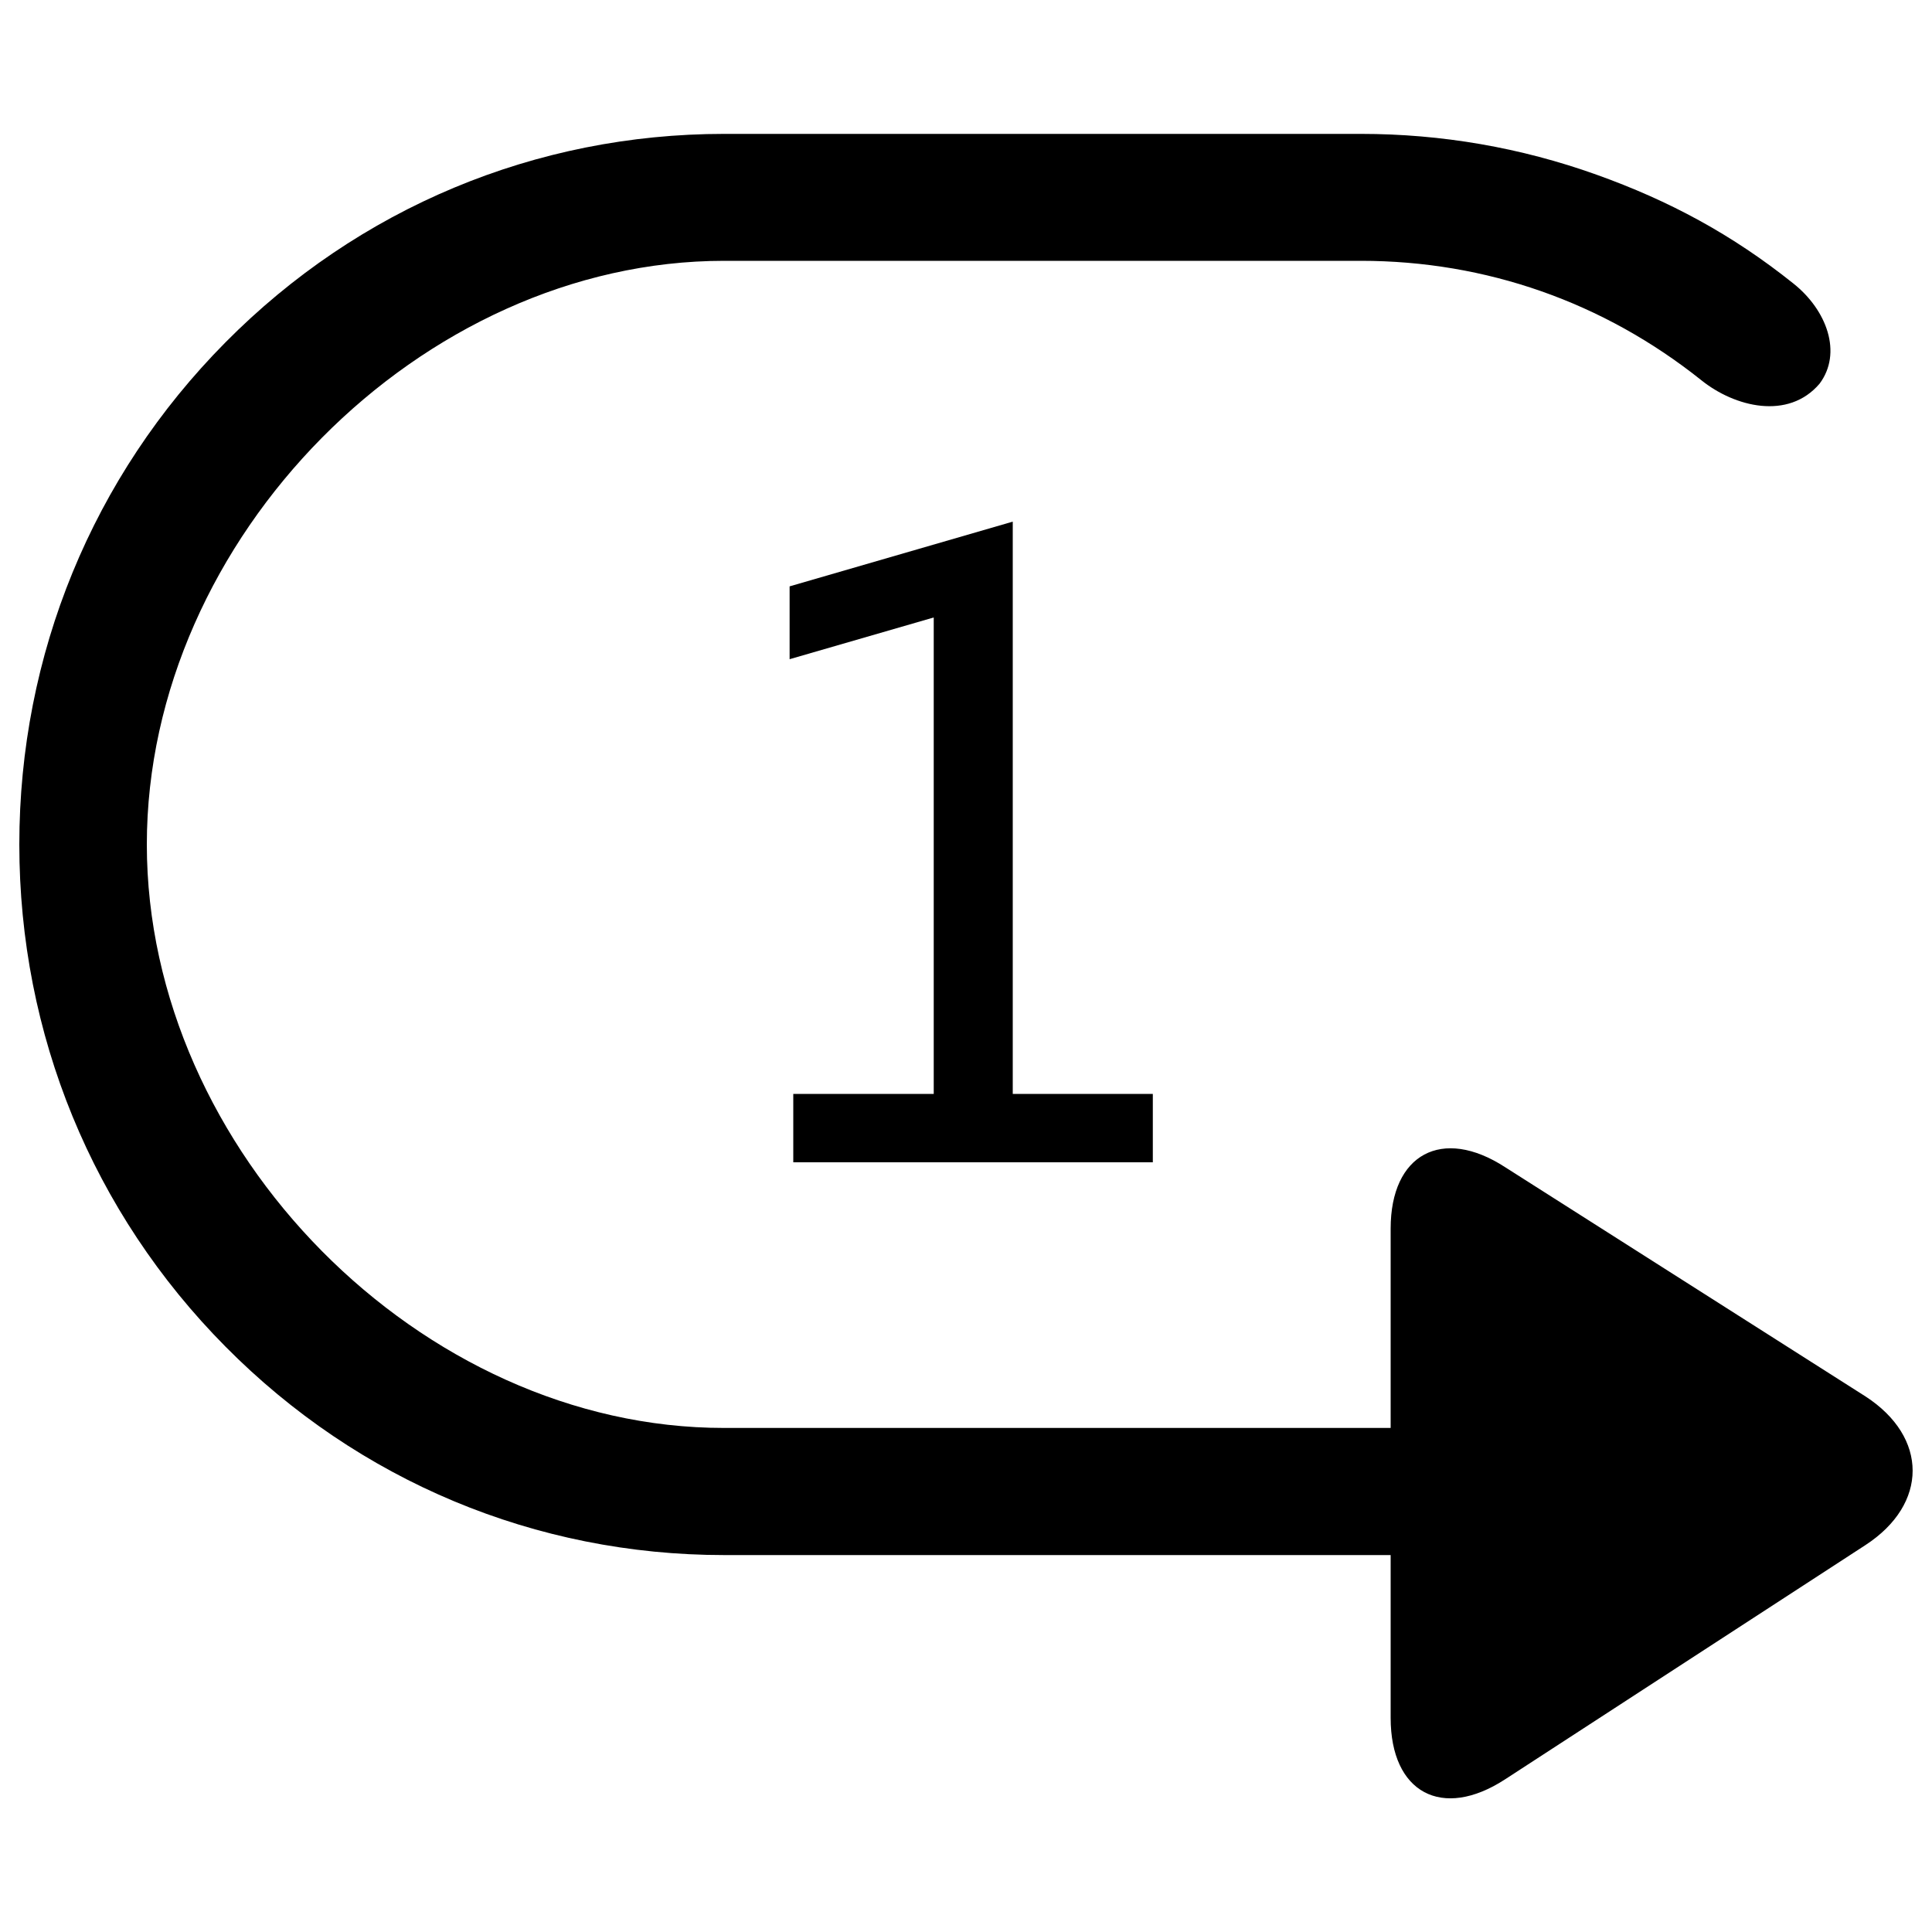 <?xml version="1.0" encoding="utf-8"?>
<!-- Svg Vector Icons : http://www.onlinewebfonts.com/icon -->
<!DOCTYPE svg PUBLIC "-//W3C//DTD SVG 1.1//EN" "http://www.w3.org/Graphics/SVG/1.1/DTD/svg11.dtd">
<svg version="1.1" xmlns="http://www.w3.org/2000/svg" xmlns:xlink="http://www.w3.org/1999/xlink" x="0px" y="0px" viewBox="0 0 1000 1000" enable-background="new 0 0 1000 1000" xml:space="preserve">
<g><path d="M965.6,722.8L779,604.1c-32.5-21.1-59.2-6.8-59.2,31.8v103.2h-345C218,739.2,76,595.5,76,437.1c0-158.5,142-302.1,298.8-302.1h329.6c64.7,0,125.6,21.4,176.2,61.8c17.3,13.9,45,20.8,61.2,1.8c11.9-15.9,3.8-38.1-13.6-51.9c-31.5-25.2-64.1-42.8-101.9-56.3c-39.1-14-80.1-21.1-121.9-21.1H374.8c-97.5,0-189.2,38.3-258.1,107.9C47.9,246.6,10,338.9,10,437.1c0,98.2,37.9,190.5,106.7,259.9c68.9,69.6,160.6,107.9,258.1,107.9h345v84.3c0,38.7,26.6,53,59.2,31.8l186.6-121.3C998.1,778.5,998.1,743.9,965.6,722.8z"/><path d="M596.7,601.6H410.6v-35.4h72.7V319.6l-74.6,21.6v-37.7L524.2,270v296.2h72.5L596.7,601.6L596.7,601.6z"/></g>
</svg>
